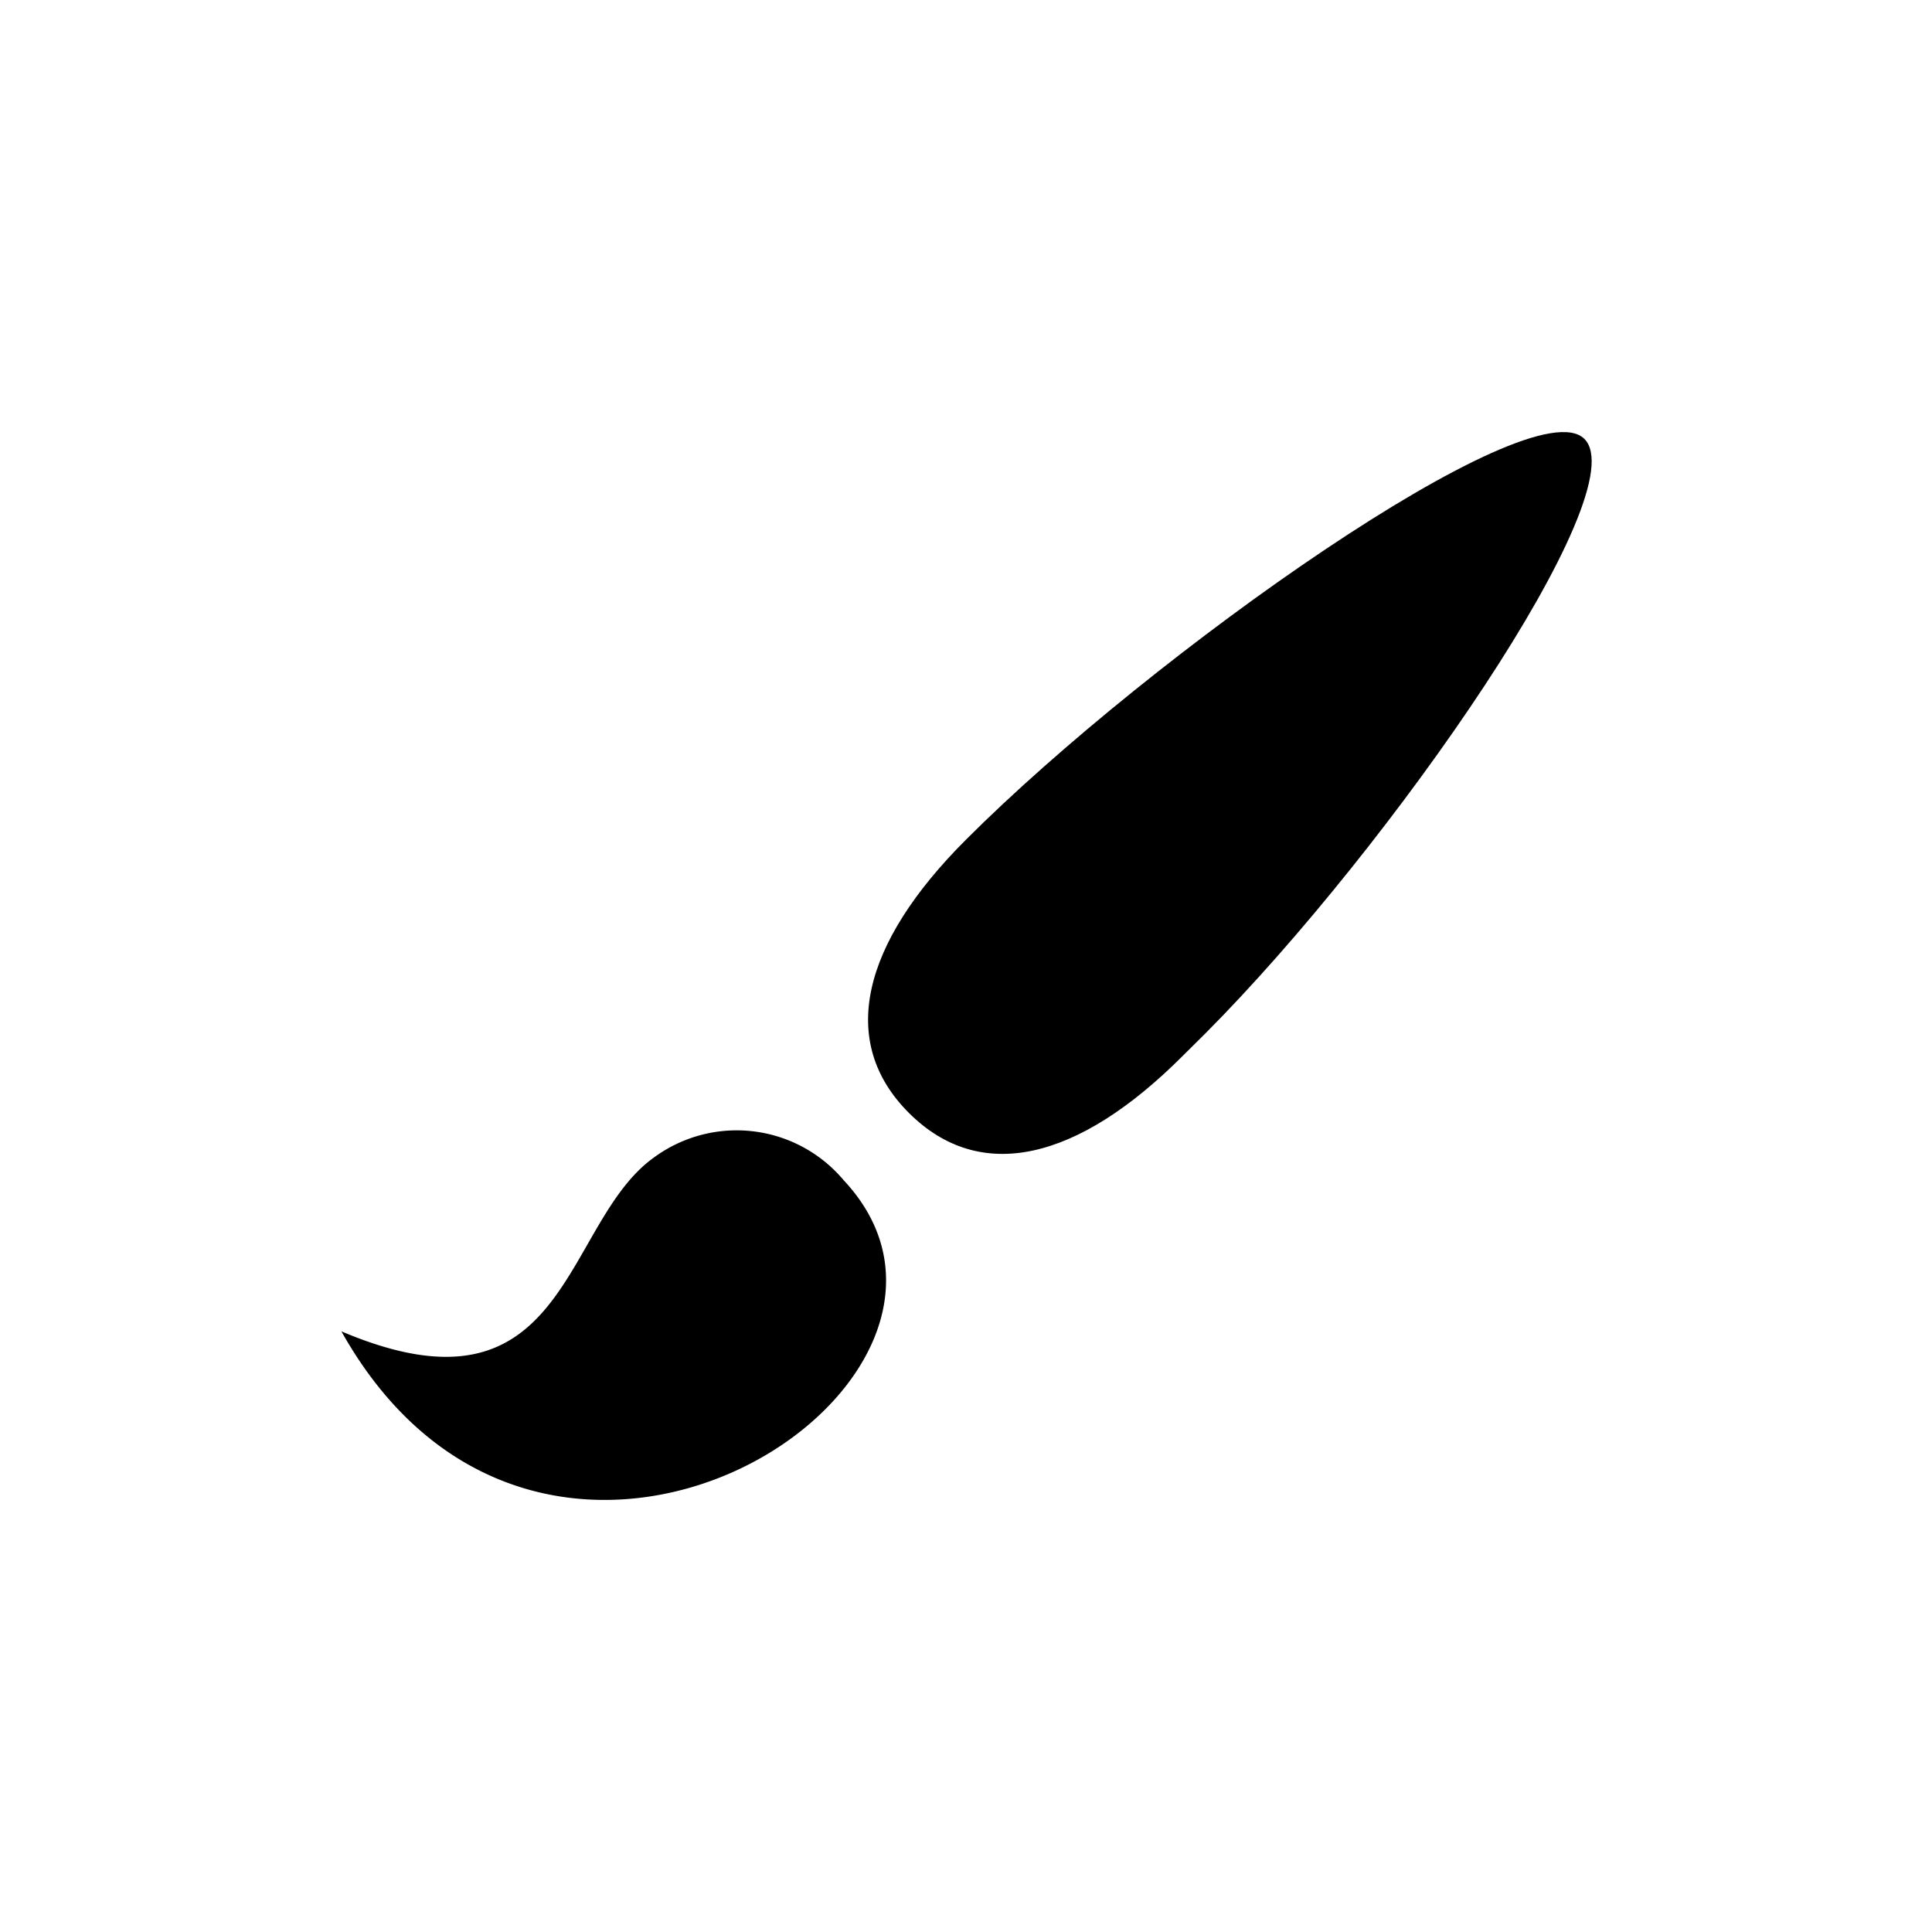<svg id="Layer_1" data-name="Layer 1" xmlns="http://www.w3.org/2000/svg" viewBox="0 0 100 100"><defs><style>.cls-1{fill:black;}</style></defs><path class="cls-1" d="M61.2,54.67c-5.41,5.41-10.46,6.62-14.15,2.94S44.58,48.87,50,43.46C59.63,33.82,79.23,20,82,22.71S72,43.83,62.41,53.47"/><path class="cls-1" d="M43.67,61.09c9.71,10.39-15.35,26.82-26,7.82,11.78,5,11.38-5.57,16.18-9A7.23,7.23,0,0,1,43.67,61.09Z"/></svg>